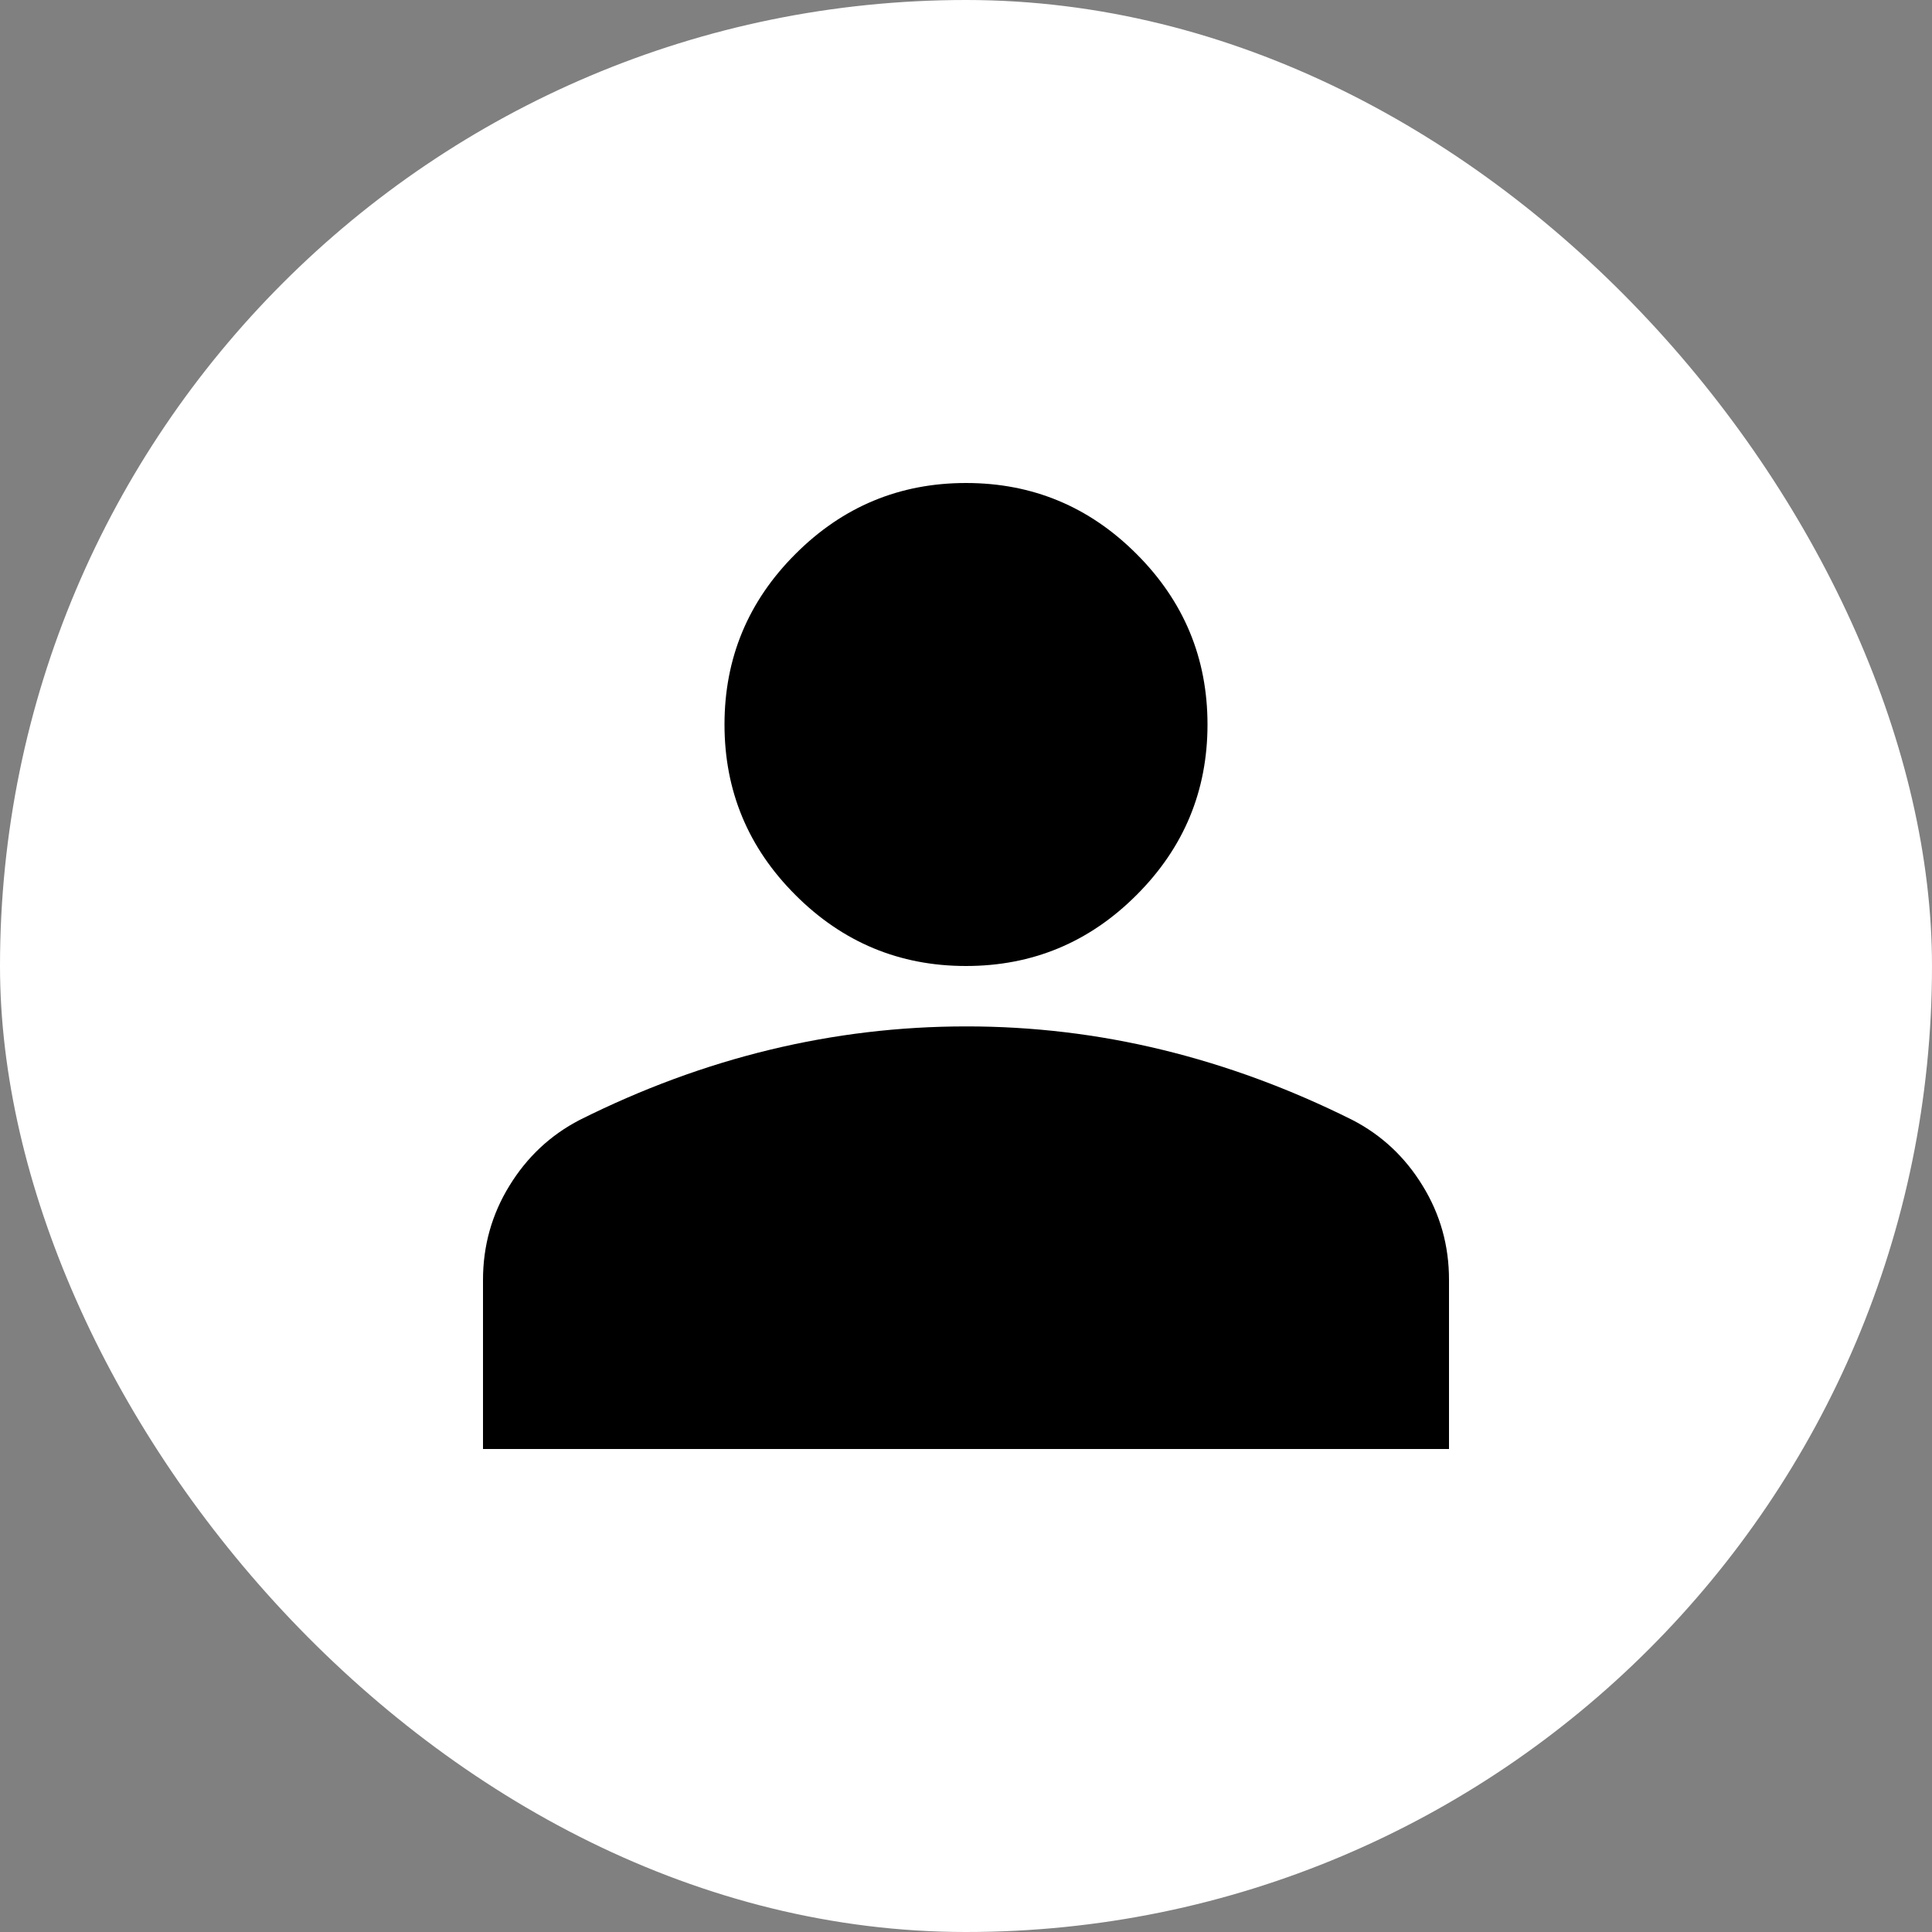 <svg width="30" height="30" viewBox="0 0 30 30" fill="none" xmlns="http://www.w3.org/2000/svg">
<rect x="0" y="0" width="30" height="30" fill="#808080" stroke="none"/>
<rect width="30" height="30" rx="15" fill="white"/>
<path d="M15 15C13.969 15 13.086 14.633 12.352 13.898C11.617 13.164 11.25 12.281 11.25 11.25C11.25 10.219 11.617 9.336 12.352 8.602C13.086 7.867 13.969 7.5 15 7.5C16.031 7.5 16.914 7.867 17.648 8.602C18.383 9.336 18.75 10.219 18.75 11.25C18.75 12.281 18.383 13.164 17.648 13.898C16.914 14.633 16.031 15 15 15ZM7.5 22.5V19.875C7.5 19.344 7.637 18.856 7.911 18.411C8.184 17.966 8.547 17.626 9 17.391C9.969 16.906 10.953 16.543 11.953 16.301C12.953 16.059 13.969 15.938 15 15.938C16.031 15.937 17.047 16.058 18.047 16.301C19.047 16.544 20.031 16.907 21 17.391C21.453 17.625 21.817 17.965 22.09 18.411C22.364 18.856 22.501 19.344 22.5 19.875V22.5H7.5Z" fill="black"/>
</svg>
